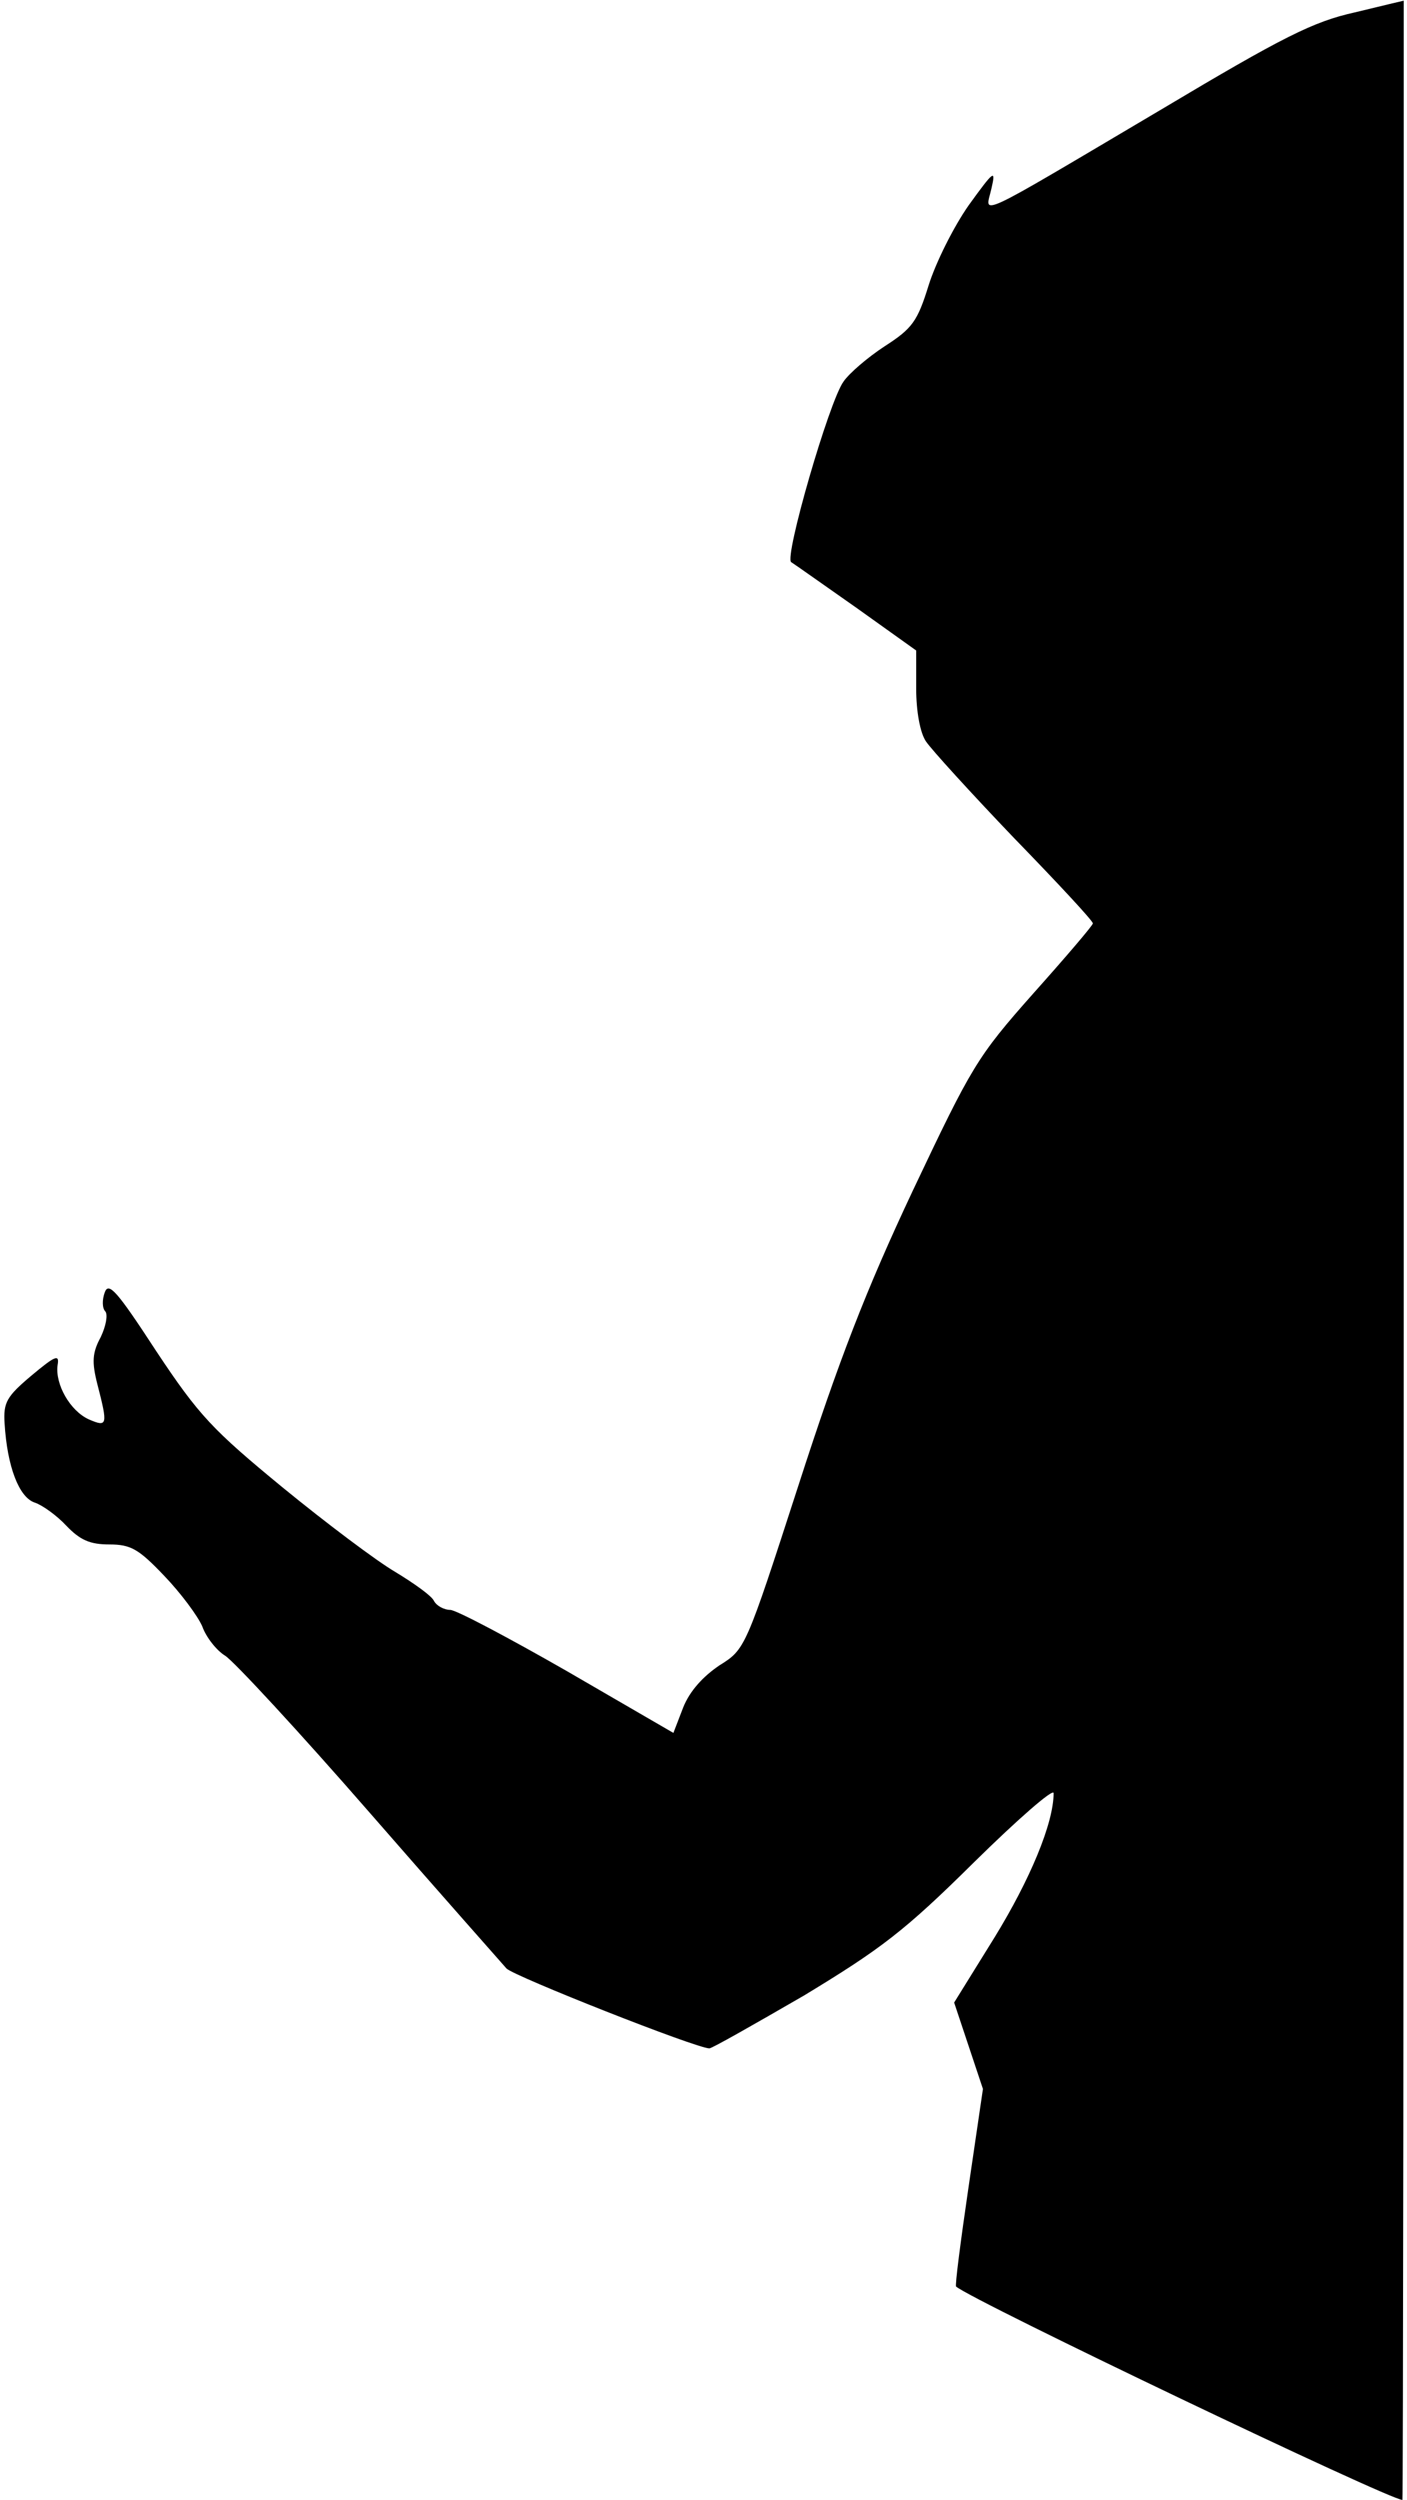 <?xml version="1.0" standalone="no"?>
<!DOCTYPE svg PUBLIC "-//W3C//DTD SVG 20010904//EN"
 "http://www.w3.org/TR/2001/REC-SVG-20010904/DTD/svg10.dtd">
<svg version="1.0" xmlns="http://www.w3.org/2000/svg"
 width="215pt" height="382pt" viewBox="0 0 215 382"
 preserveAspectRatio="xMidYMid meet">
<g transform="translate(0,382) scale(0.1,-0.1)"
fill="#000000" stroke="none">
<path fill="#000000" stroke="none" d="M2070 3801 c-63 -14 -109 -37 -295
-148 -294 -174 -269 -162 -260 -121 7 30 4 28 -35 -26 -23 -33 -50 -87 -61
-122 -17 -55 -25 -66 -67 -93 -26 -17 -54 -41 -63 -54 -22 -30 -91 -269 -80
-276 5 -3 50 -35 100 -70 l91 -65 0 -58 c0 -35 6 -68 15 -81 8 -12 68 -78 134
-147 67 -69 121 -127 121 -131 0 -3 -41 -51 -91 -107 -86 -97 -94 -111 -184
-301 -72 -153 -113 -259 -175 -451 -81 -250 -81 -250 -121 -275 -25 -17 -45
-39 -55 -64 l-15 -39 -162 94 c-89 51 -170 94 -179 94 -9 0 -21 6 -25 14 -4 8
-31 27 -59 44 -29 17 -106 75 -172 129 -107 88 -128 110 -193 208 -60 92 -73
107 -79 90 -4 -11 -4 -24 1 -29 4 -5 1 -22 -7 -39 -13 -24 -14 -38 -5 -73 16
-62 15 -65 -13 -53 -29 13 -52 54 -48 83 3 17 -3 15 -40 -16 -38 -32 -43 -41
-41 -73 4 -66 22 -113 46 -121 12 -4 34 -20 48 -35 21 -22 36 -29 66 -29 33 0
45 -7 84 -48 25 -26 51 -61 58 -77 6 -17 22 -37 35 -45 13 -8 113 -116 221
-240 108 -124 203 -231 209 -238 12 -12 290 -122 310 -122 4 0 69 37 145 81
117 71 153 98 259 203 67 66 122 114 122 106 0 -46 -36 -132 -90 -220 l-62
-100 22 -66 22 -66 -22 -150 c-12 -82 -21 -151 -19 -152 26 -22 662 -326 682
-326 1 0 2 860 2 1910 0 1051 0 1910 0 1909 0 0 -34 -8 -75 -18z"/>
</g>
</svg>

